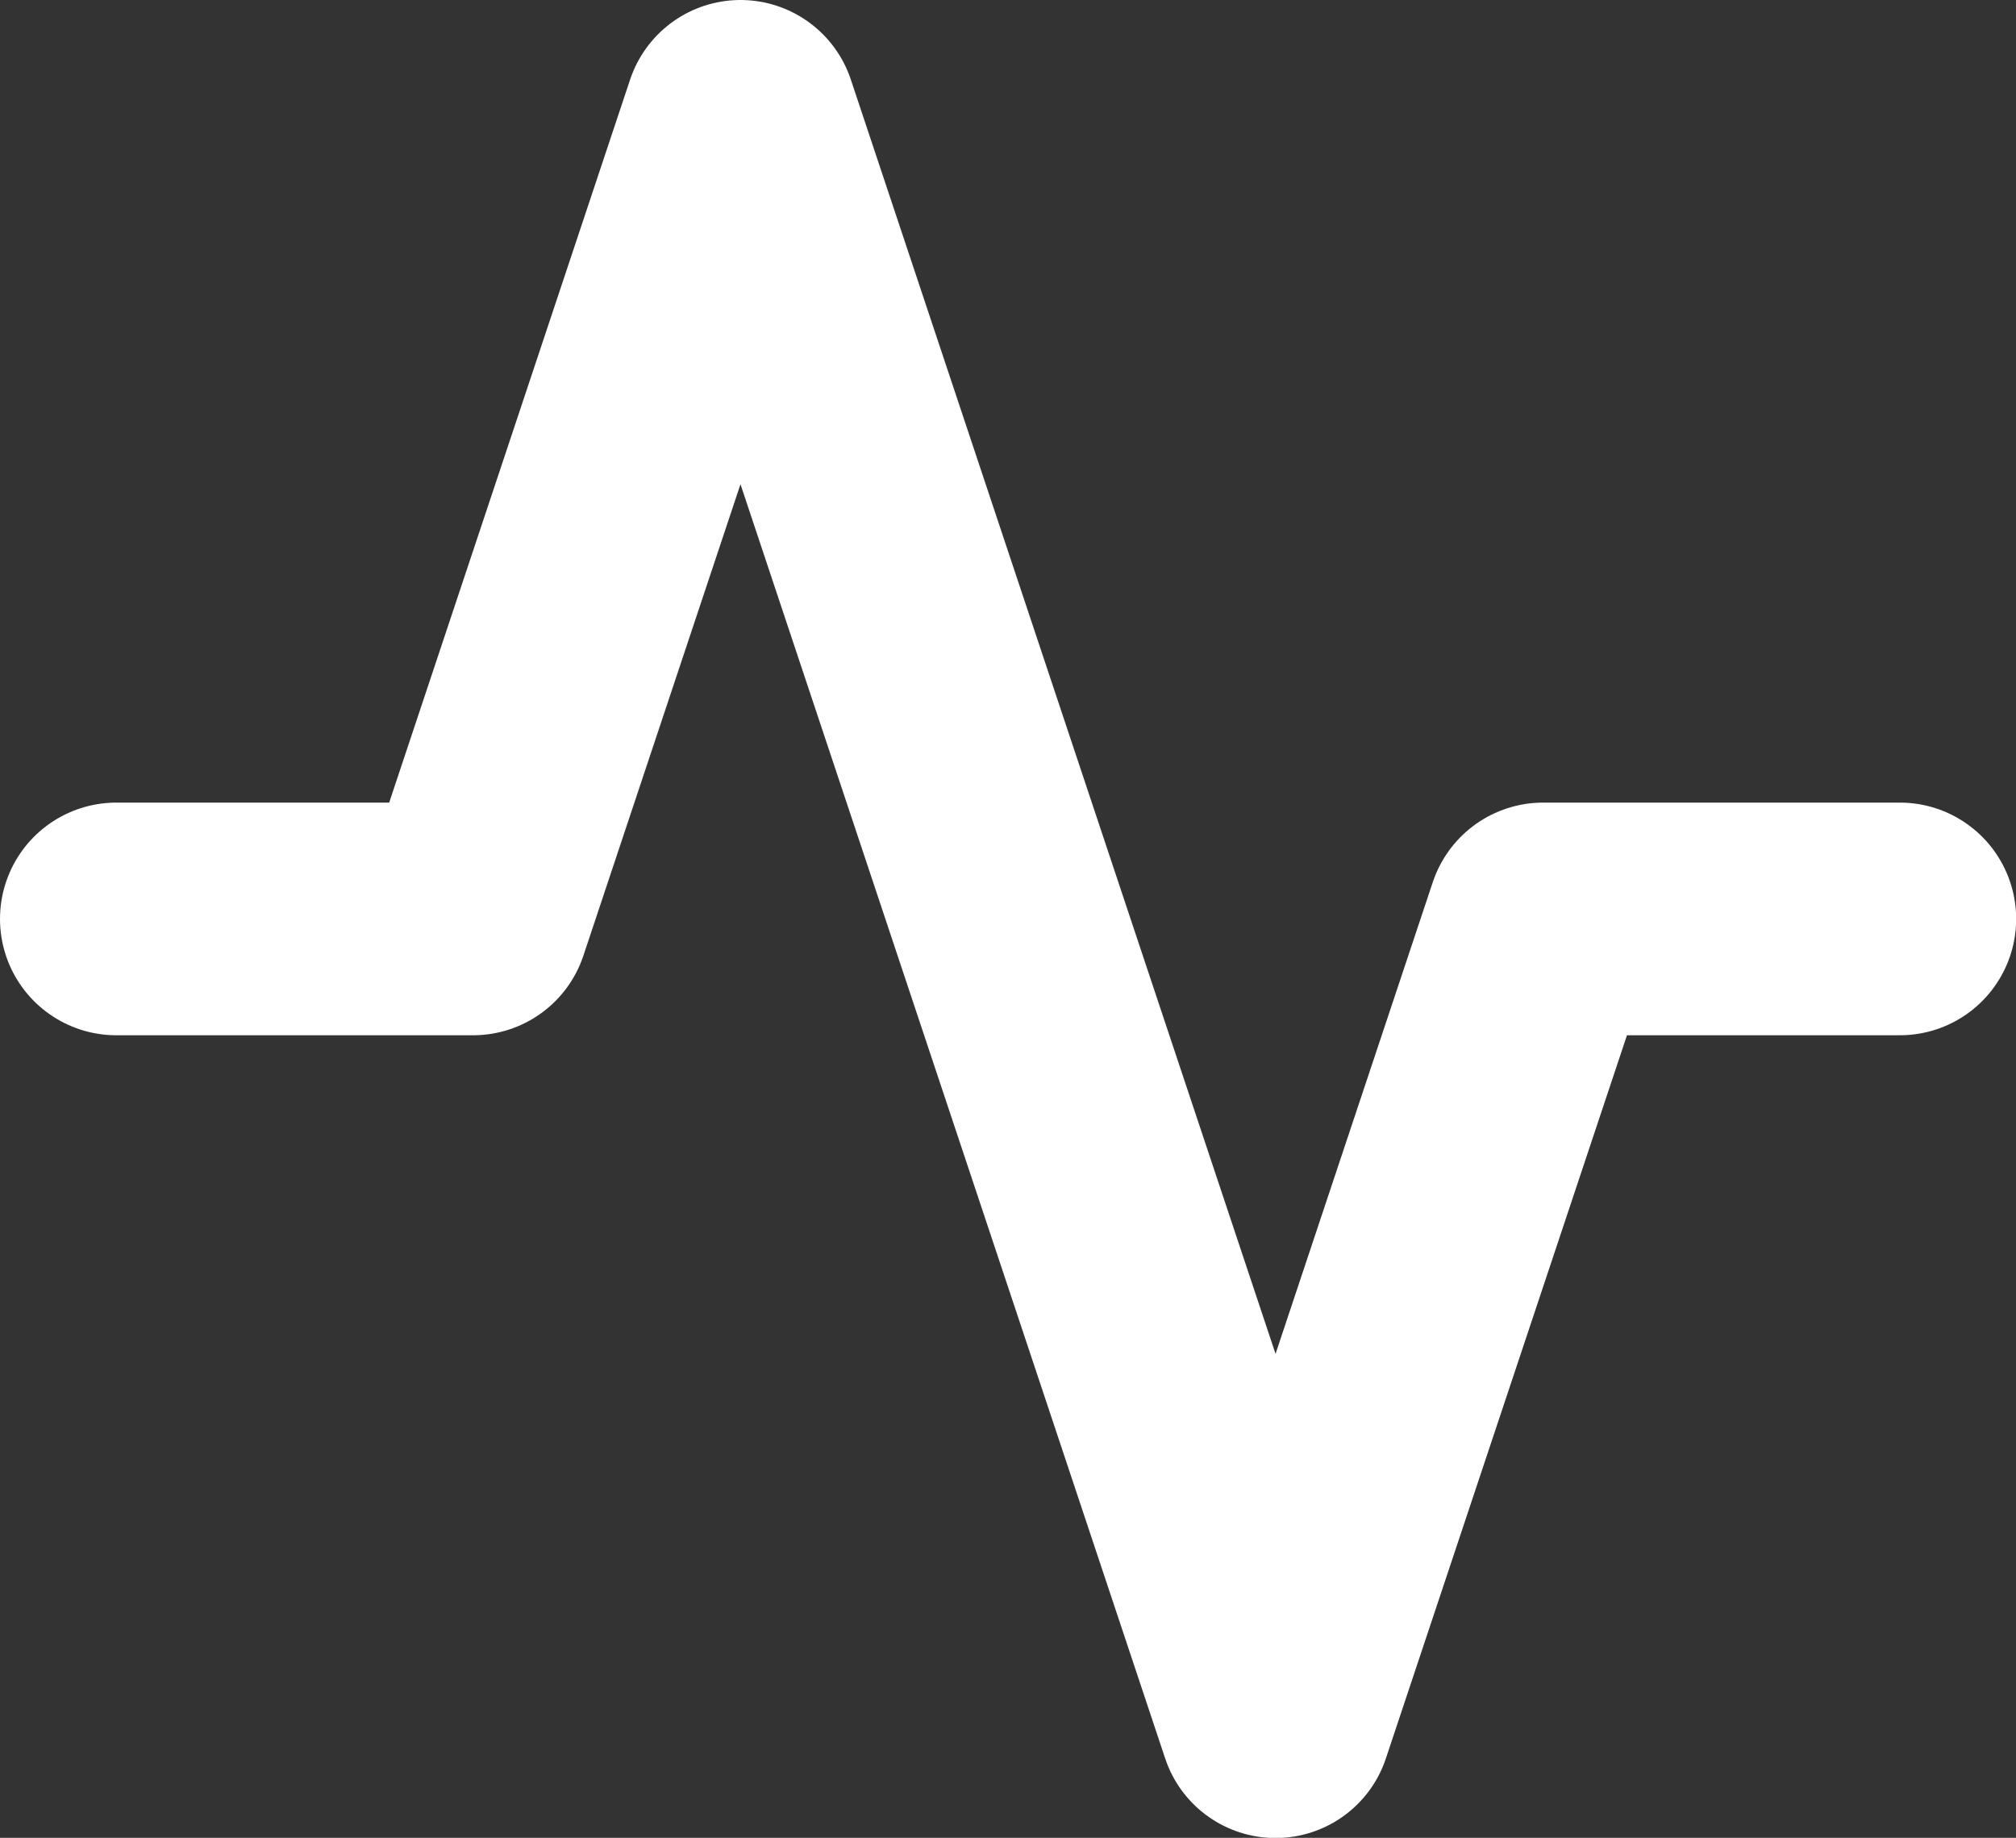 <svg xmlns="http://www.w3.org/2000/svg" width="25.998" height="23.698" viewBox="0 0 25.998 23.698">
  <rect x="0" y="0" width="25.998" height="23.698" fill="#333333" stroke="none"/>
  <path id="Activity" d="M26,14.849H21.4L17.949,25.2l-6.9-20.7L7.6,14.849H3" transform="translate(-1.5 -3)" fill="none" stroke="#fff" stroke-linecap="round" stroke-linejoin="round" stroke-width="3"/>
</svg>
